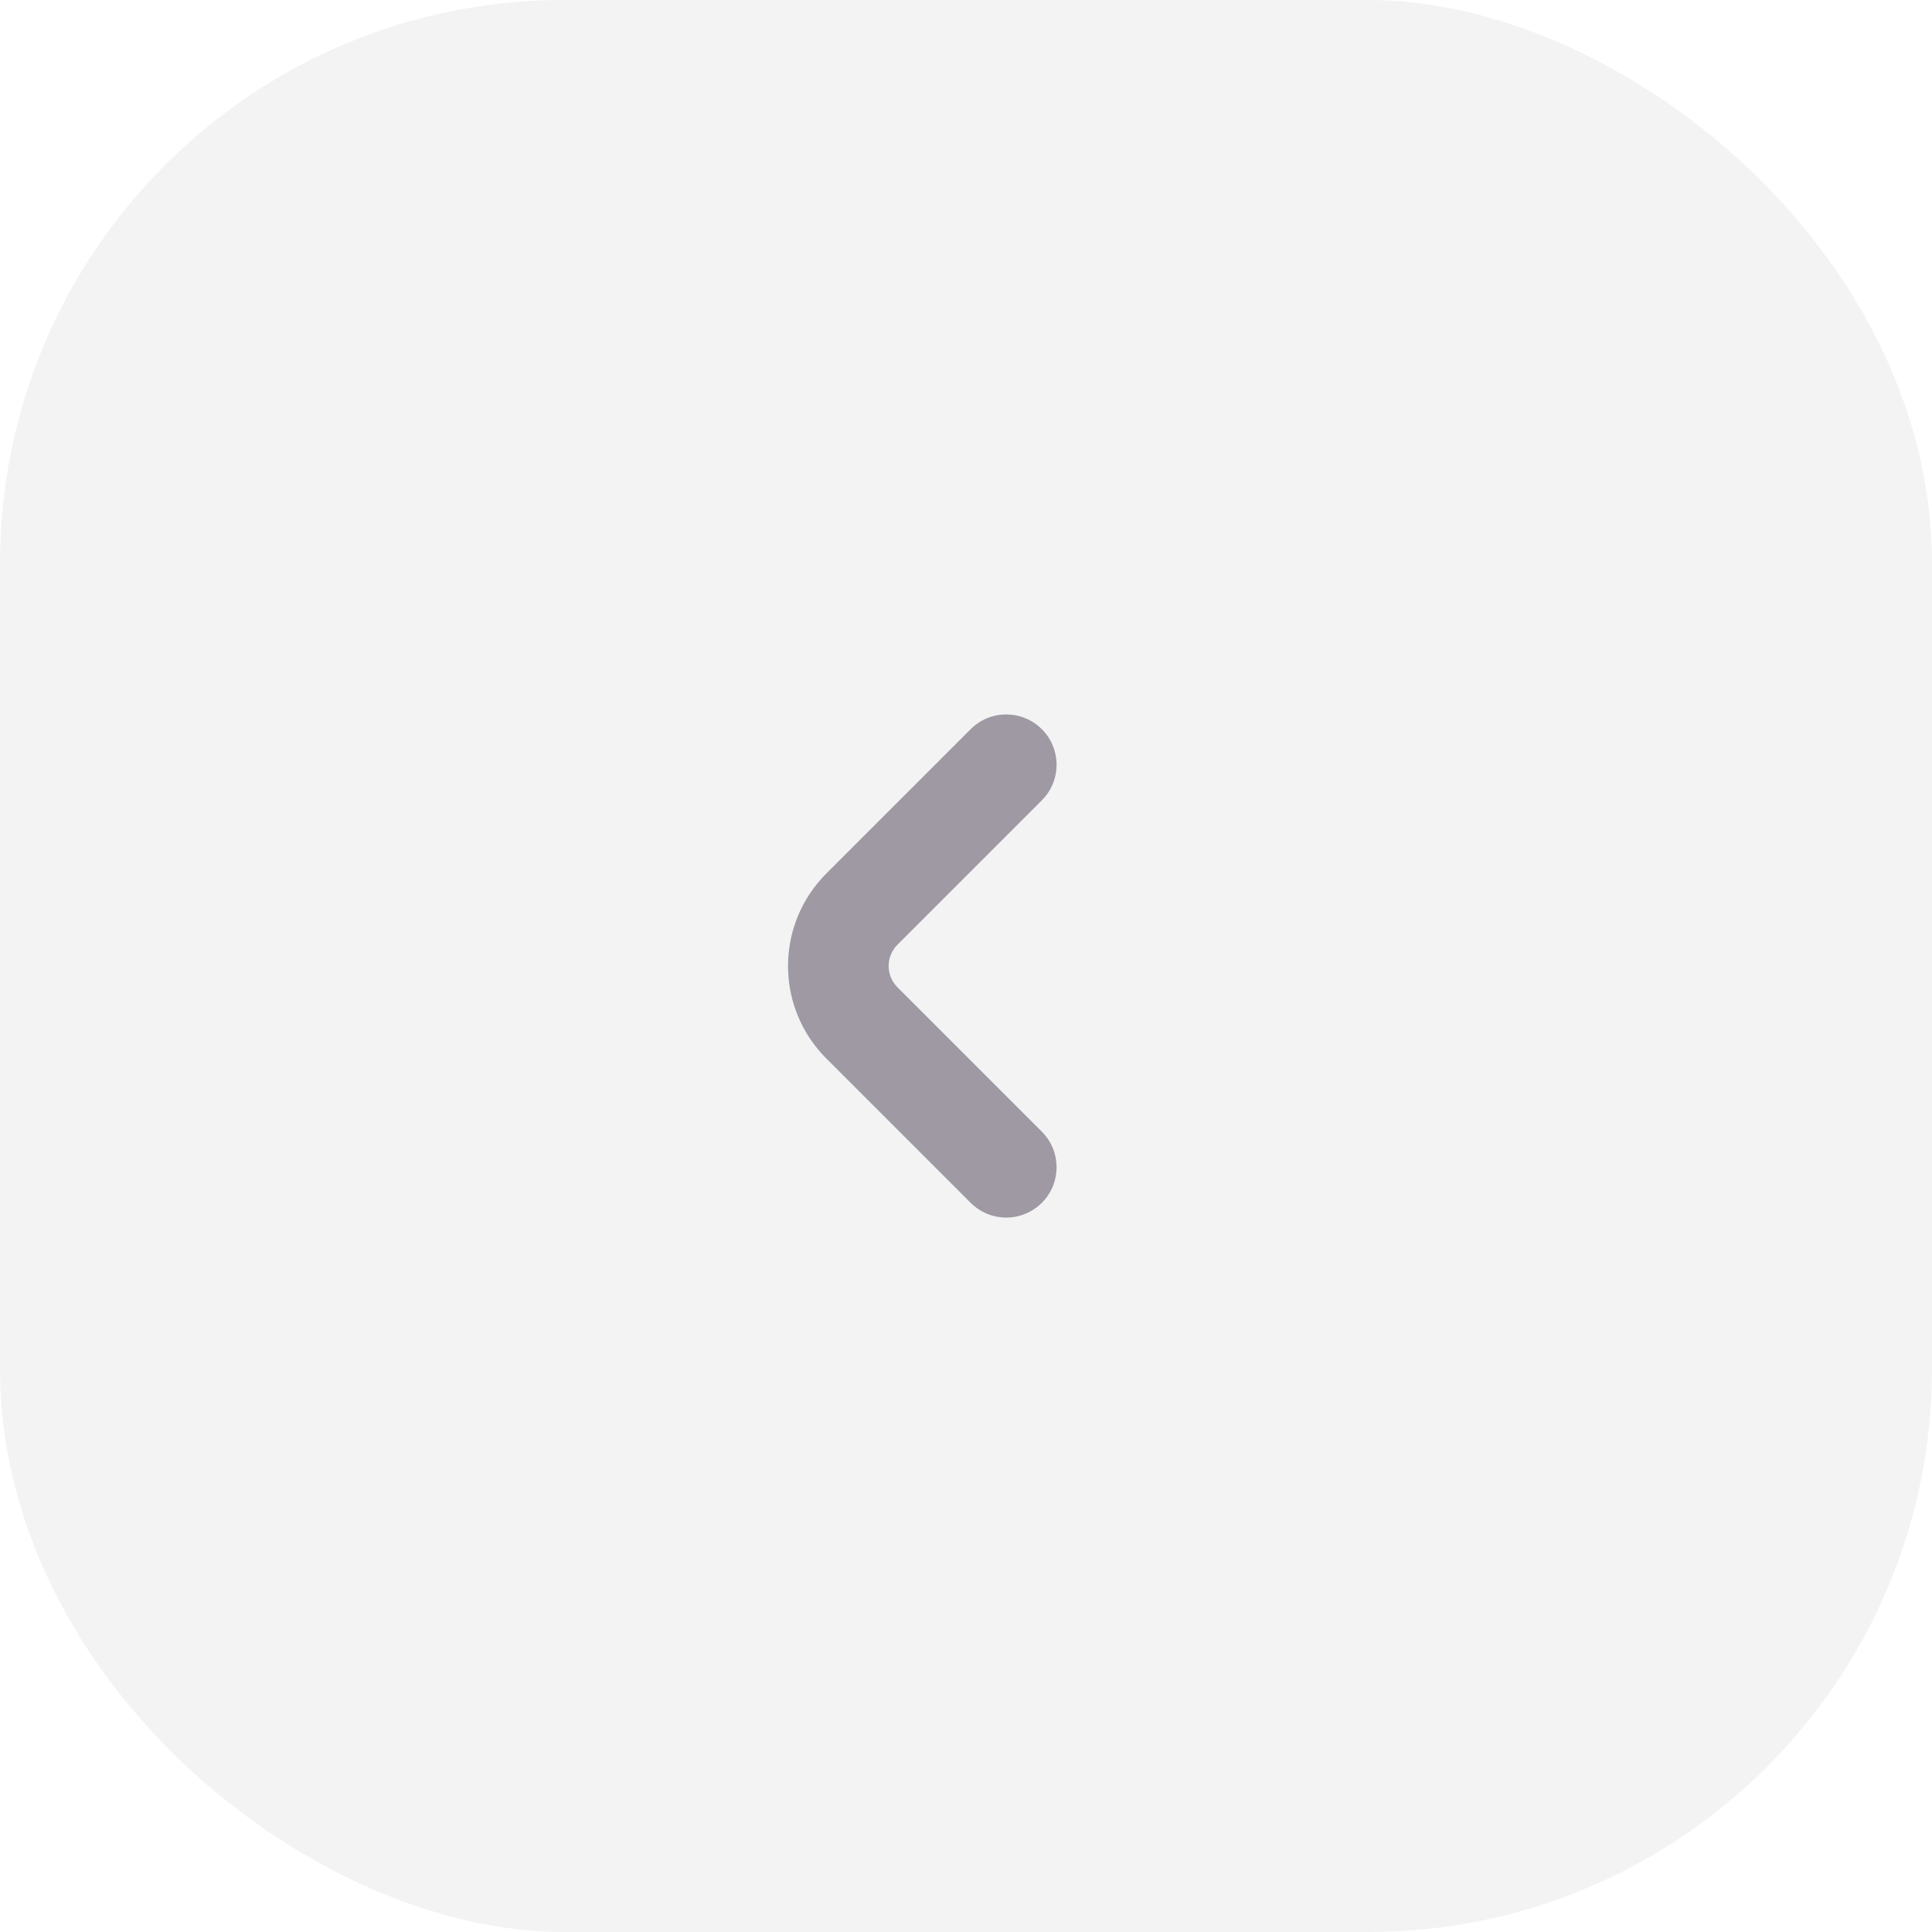 <svg width="48" height="48" viewBox="0 0 48 48" fill="none" xmlns="http://www.w3.org/2000/svg">
<rect width="48" height="48" rx="14" transform="matrix(1.06475e-07 -1 -1 -1.06475e-07 48 48)" fill="#0C0118" fill-opacity="0.05"/>
<path d="M24.116 18.116C24.604 17.628 25.396 17.628 25.884 18.116C26.372 18.604 26.372 19.396 25.884 19.884L24.116 18.116ZM25.884 28.116C26.372 28.604 26.372 29.396 25.884 29.884C25.396 30.372 24.604 30.372 24.116 29.884L25.884 28.116ZM21.414 25.414L22.298 24.53L21.414 25.414ZM20.53 21.702L24.116 18.116L25.884 19.884L22.298 23.47L20.53 21.702ZM22.298 24.53L25.884 28.116L24.116 29.884L20.53 26.298L22.298 24.53ZM22.298 23.47C22.005 23.763 22.005 24.237 22.298 24.53L20.53 26.298C19.261 25.029 19.261 22.971 20.53 21.702L22.298 23.47Z" fill="#9E99A3"/>
</svg>
